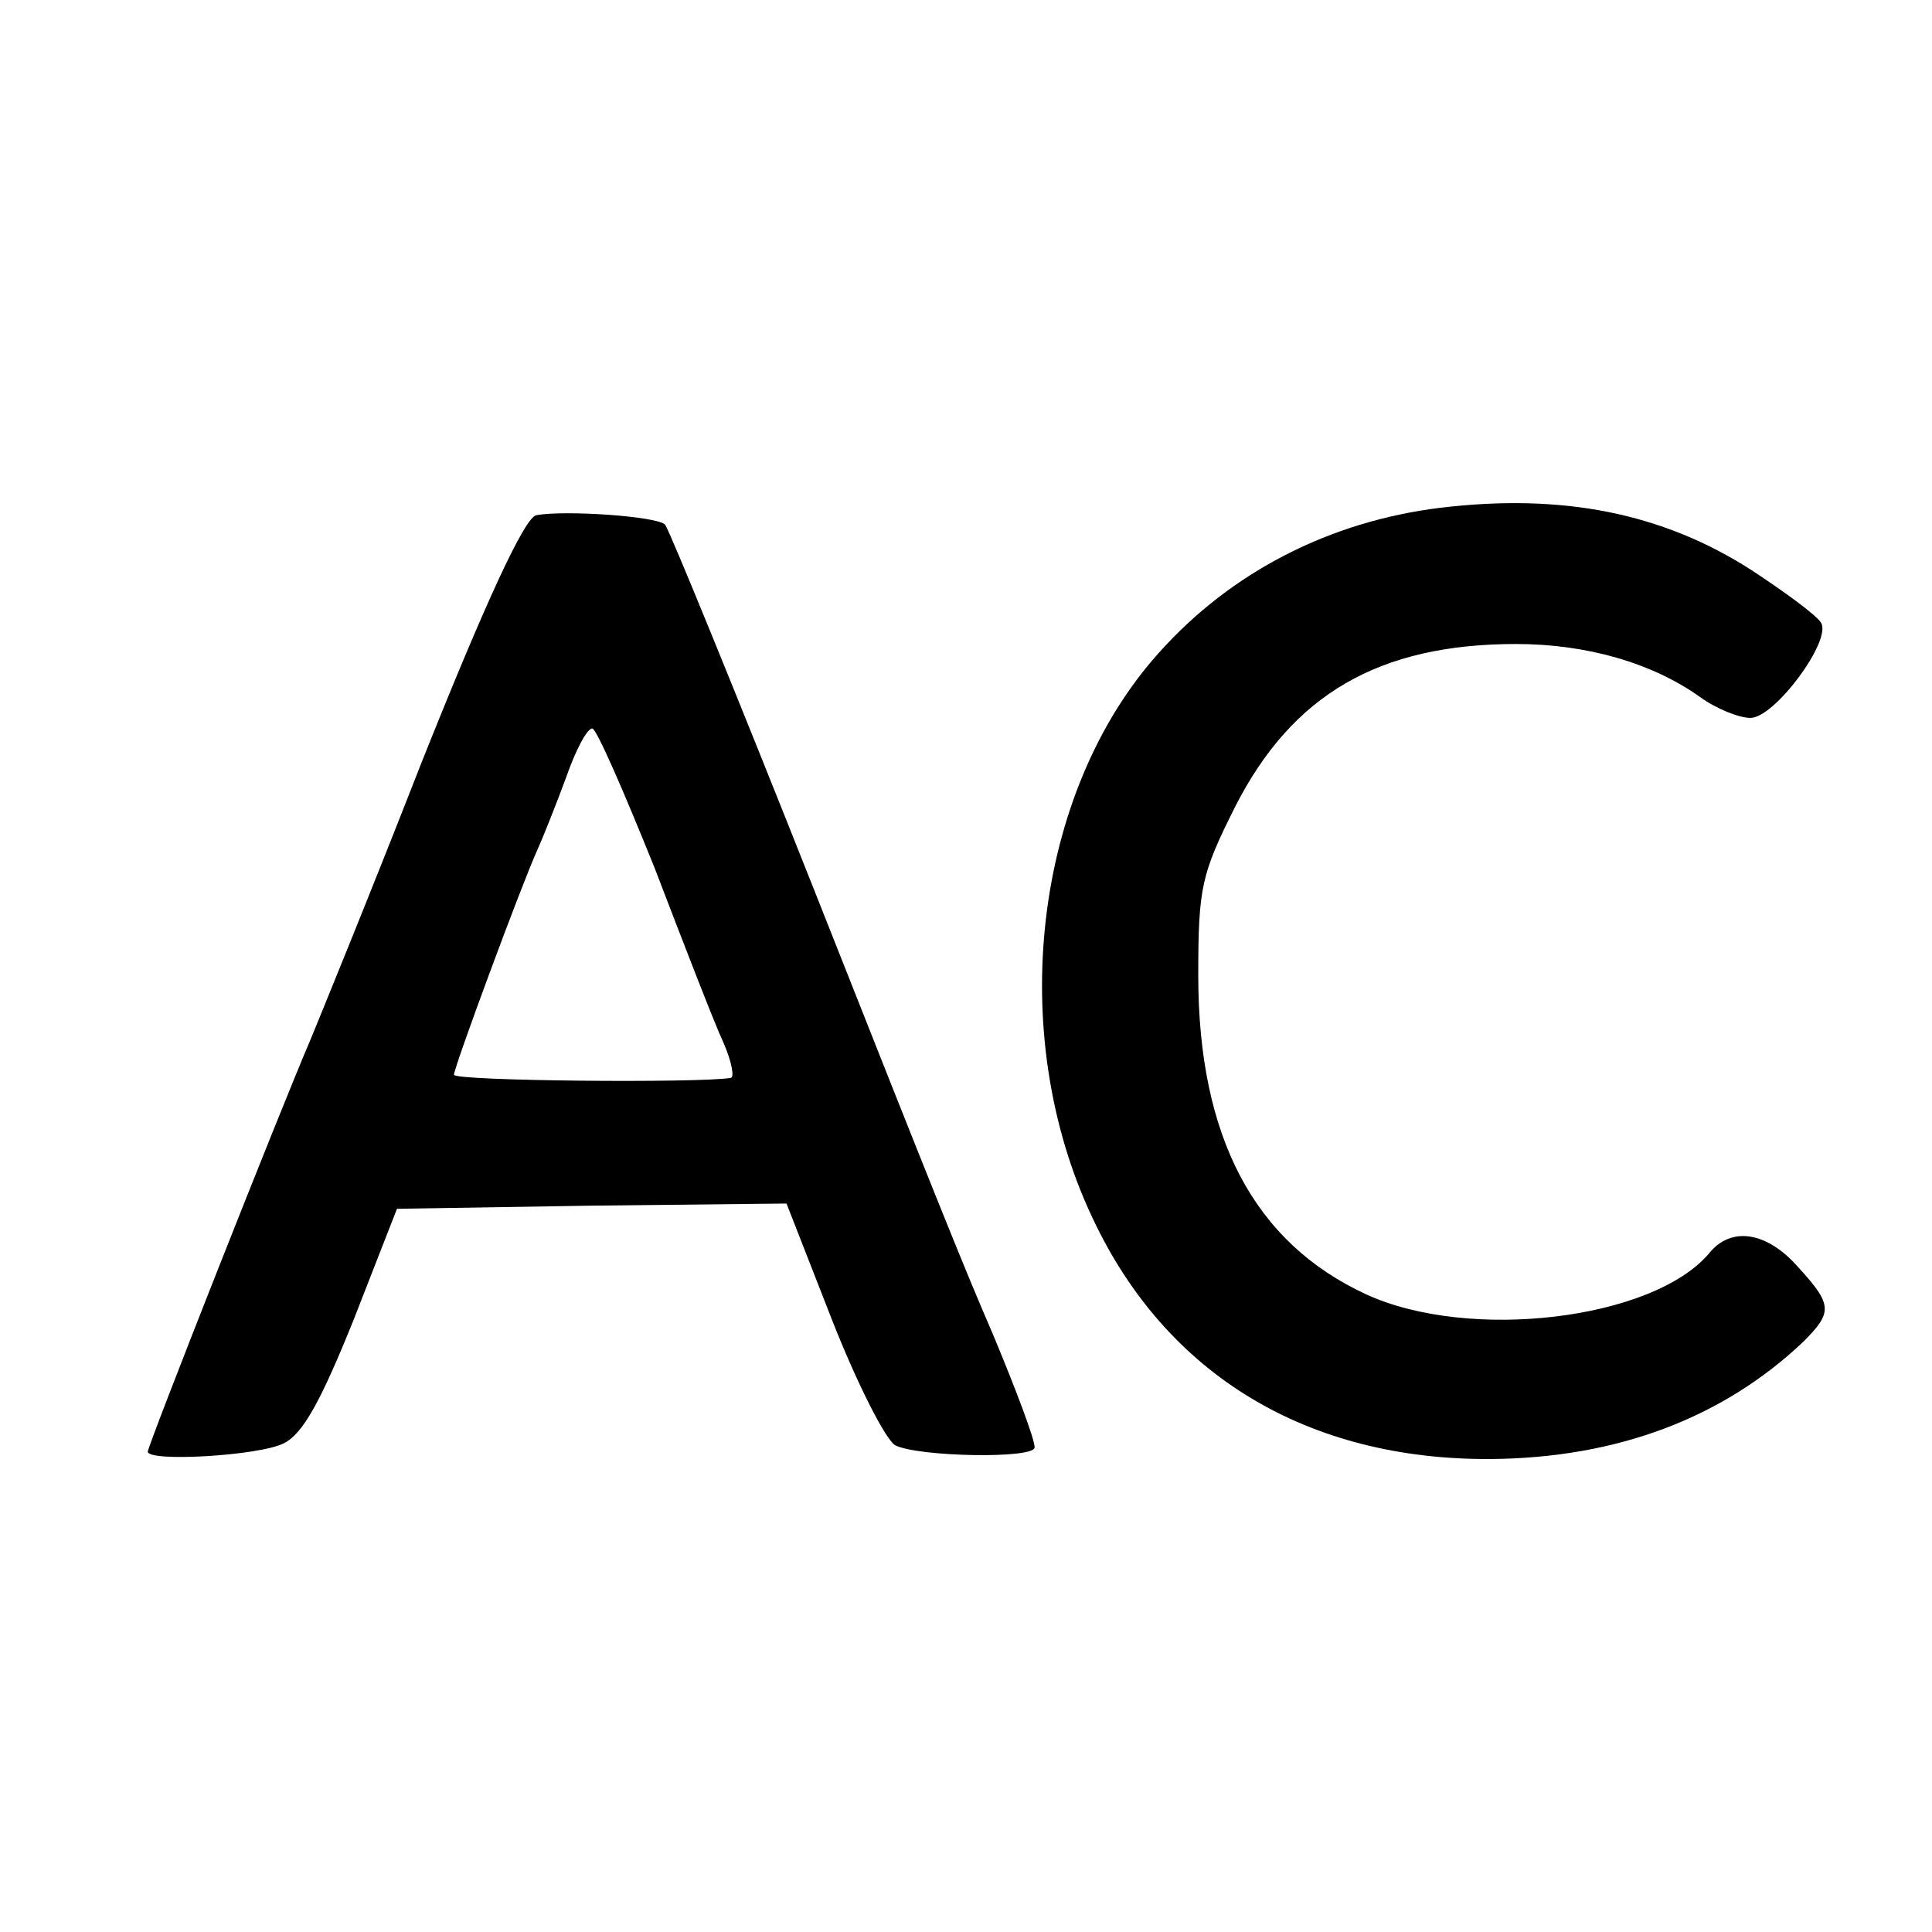<?xml version="1.0" standalone="no"?>
<!DOCTYPE svg PUBLIC "-//W3C//DTD SVG 20010904//EN"
 "http://www.w3.org/TR/2001/REC-SVG-20010904/DTD/svg10.dtd">
<svg version="1.0" xmlns="http://www.w3.org/2000/svg"
 width="183pt" height="183pt" viewBox="0 0 183 183"
 preserveAspectRatio="xMidYMid meet">
<g transform="translate(0,183) scale(0.1,-0.1)"
fill="#000000" stroke="none">
<path d="M1364 1349 c-105 -13 -198 -61 -266 -137 -119 -132 -146 -361 -63
-536 70 -149 204 -229 377 -228 120 1 220 39 296 111 28 28 28 35 -5 71 -29
33 -63 39 -84 13 -53 -63 -227 -84 -325 -39 -106 49 -159 149 -159 302 0 84 3
96 35 160 54 106 136 154 266 154 67 0 129 -18 174 -50 15 -11 37 -20 48 -20
23 0 77 73 67 90 -4 7 -34 29 -66 50 -84 54 -179 73 -295 59z"/>
<path d="M508 1342 c-11 -2 -48 -82 -109 -235 -50 -128 -98 -245 -105 -262
-28 -65 -154 -384 -154 -390 0 -10 106 -4 129 8 18 9 35 40 66 117 l41 105
184 3 185 2 43 -110 c24 -61 51 -114 60 -119 22 -11 132 -13 132 -2 0 8 -17
53 -39 106 -26 60 -50 119 -171 425 -73 184 -136 338 -140 343 -7 8 -95 14
-122 9z m112 -334 c28 -73 57 -148 65 -165 8 -18 11 -34 7 -34 -29 -5 -262 -3
-262 3 0 7 64 180 79 213 5 11 17 41 27 68 9 26 20 47 25 47 4 0 30 -60 59
-132z"/>
</g>
</svg>
